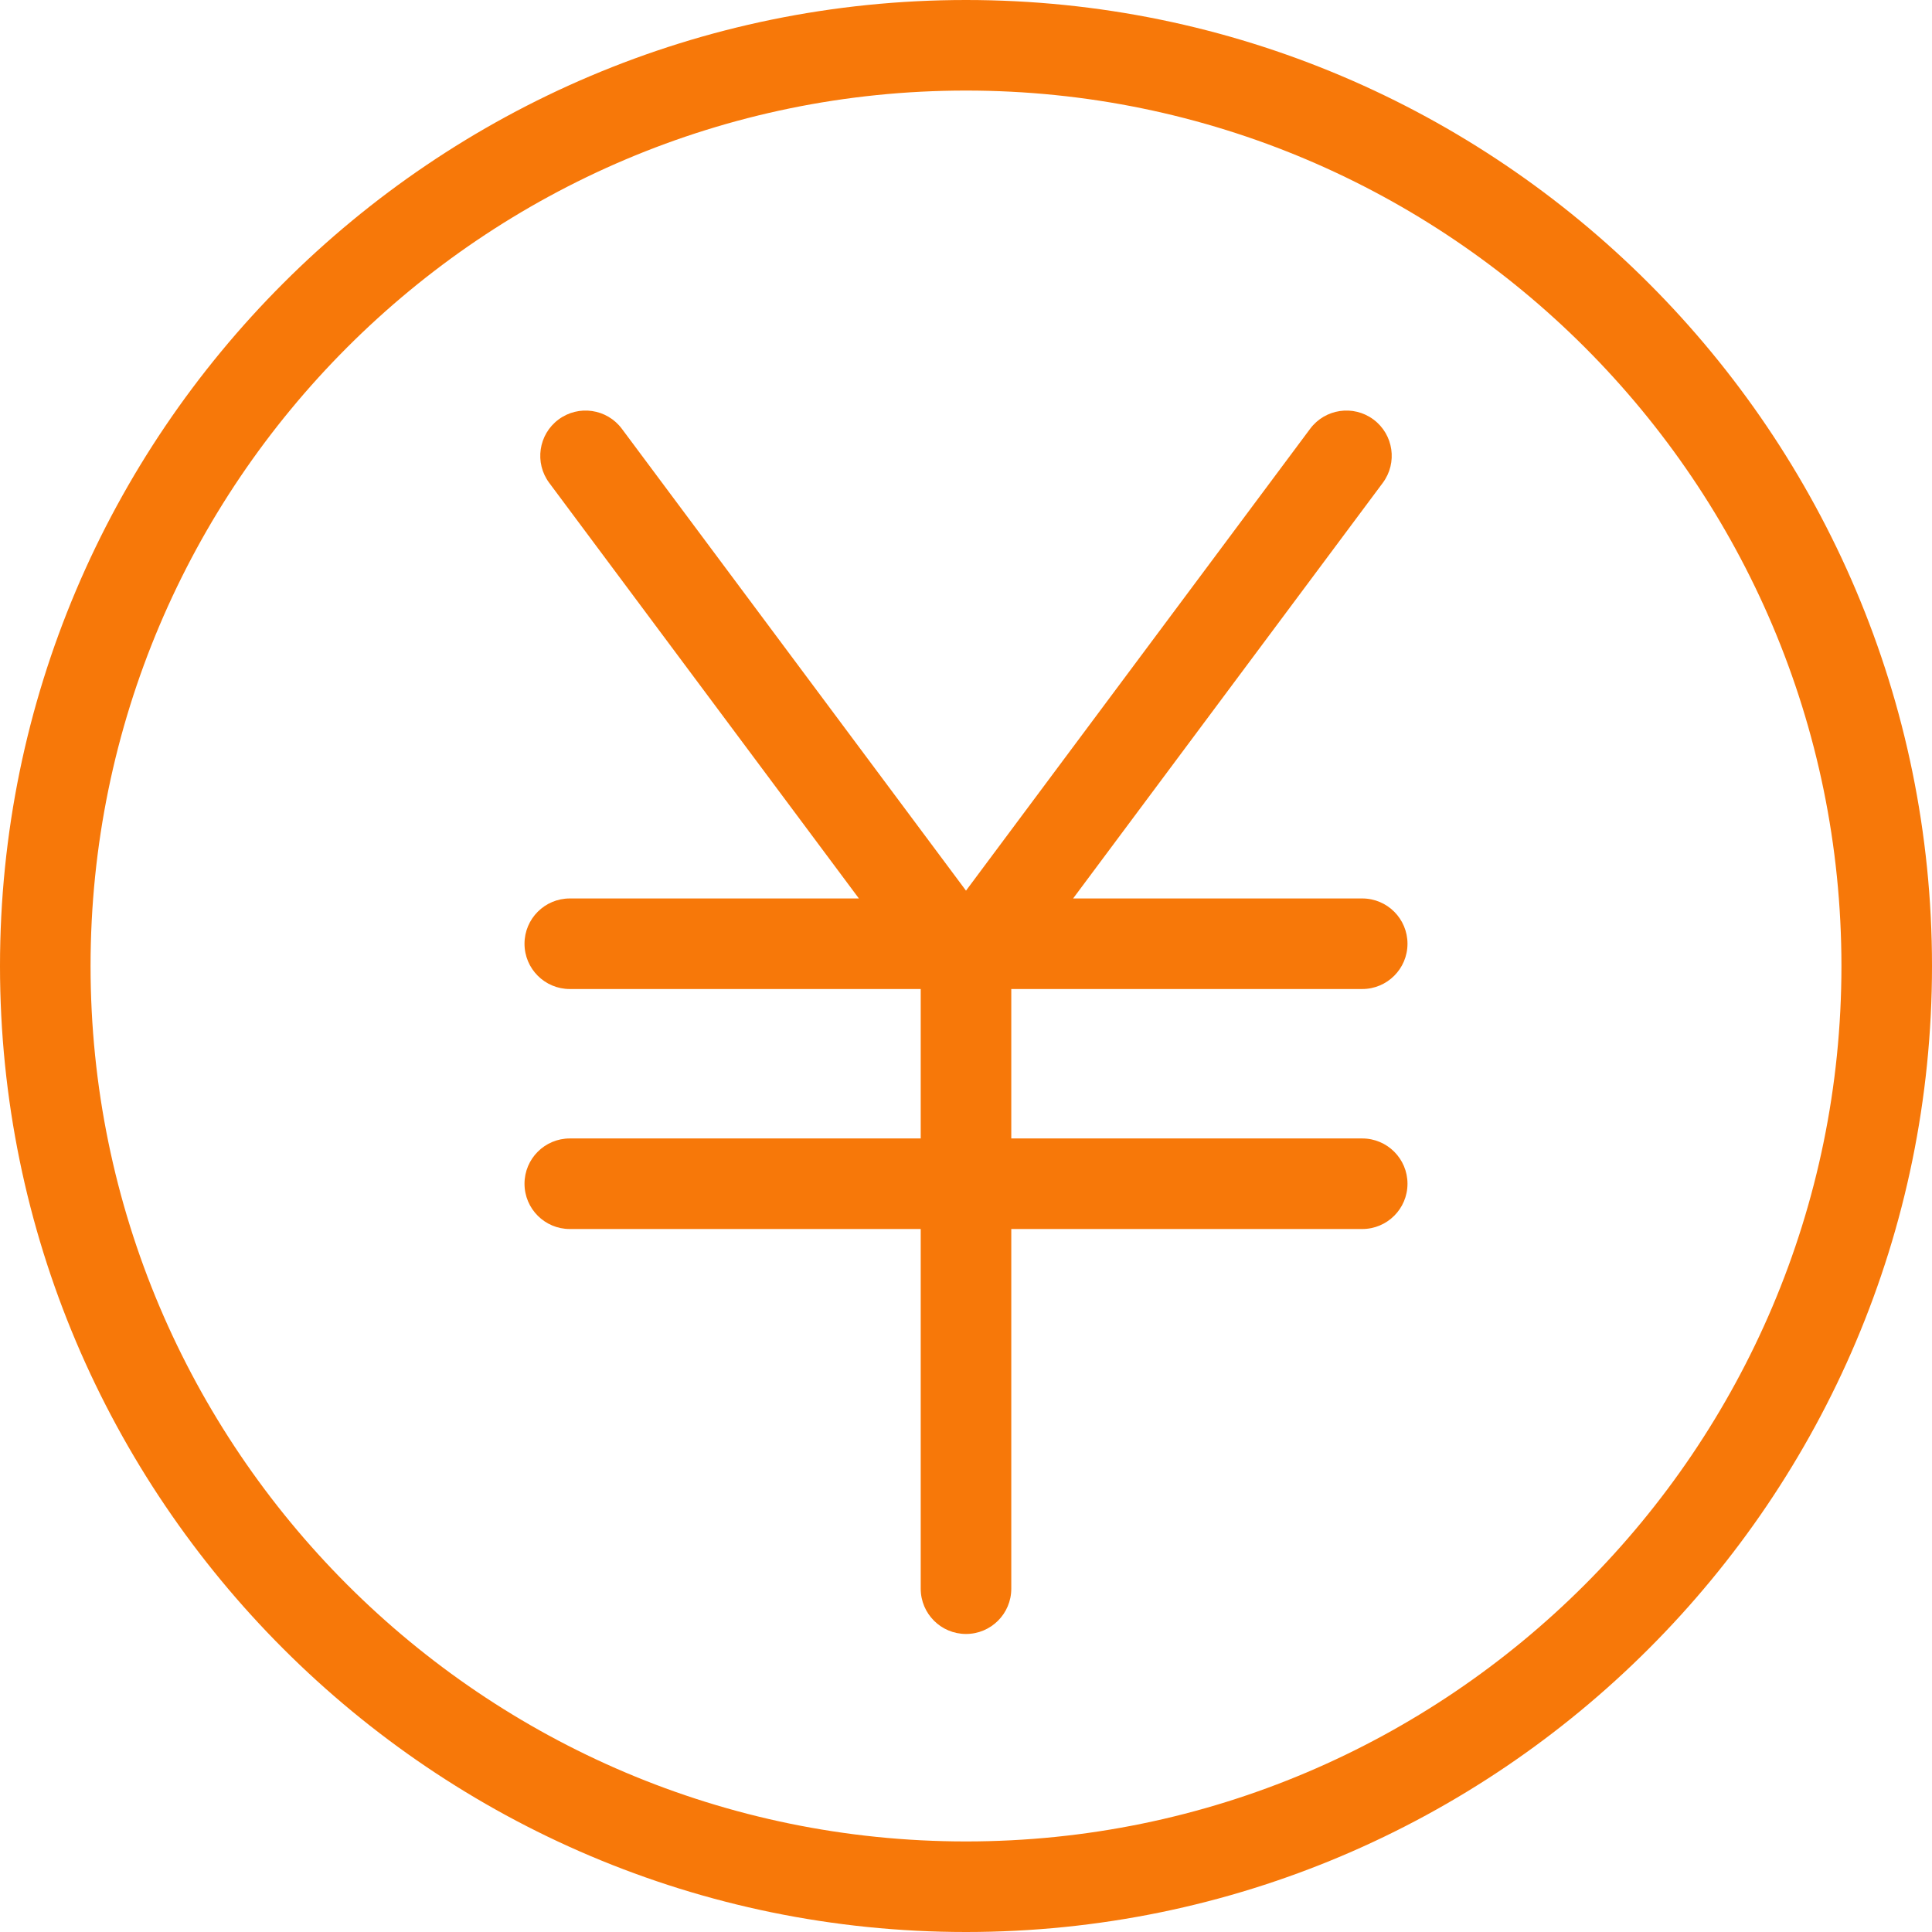 <svg xmlns="http://www.w3.org/2000/svg" version="1.1" xmlns:xlink="http://www.w3.org/1999/xlink" xmlns:svgjs="http://svgjs.com/svgjs" width="512" height="512" x="0" y="0" viewBox="0 0 512 512" style="enable-background:new 0 0 512 512" xml:space="preserve" class=""><g><path d="m256 0c-141.159 0-256 114.841-256 256s114.841 256 256 256 256-114.841 256-256-114.841-256-256-256zm0 488c-127.925 0-232-104.075-232-232s104.075-232 232-232 232 104.075 232 232-104.075 232-232 232zm12-225.899v39.601h93c6.627 0 12 5.373 12 12s-5.373 12-12 12h-93v95.316c0 6.628-5.373 12-12 12s-12-5.372-12-12v-95.316h-93c-6.627 0-12-5.373-12-12s5.373-12 12-12h93v-39.601h-93c-6.627 0-12-5.373-12-12s5.373-12 12-12h76.614l-82.06-110.13c-3.96-5.314-2.862-12.833 2.453-16.792 5.313-3.96 12.832-2.862 16.792 2.453l91.201 122.398 91.201-122.399c3.96-5.314 11.479-6.412 16.792-2.453 5.314 3.96 6.413 11.478 2.453 16.792l-82.06 110.13h76.614c6.627 0 12 5.373 12 12s-5.373 12-12 12h-93z" fill="#f77809" data-original="#000000" class=""></path></g></svg>